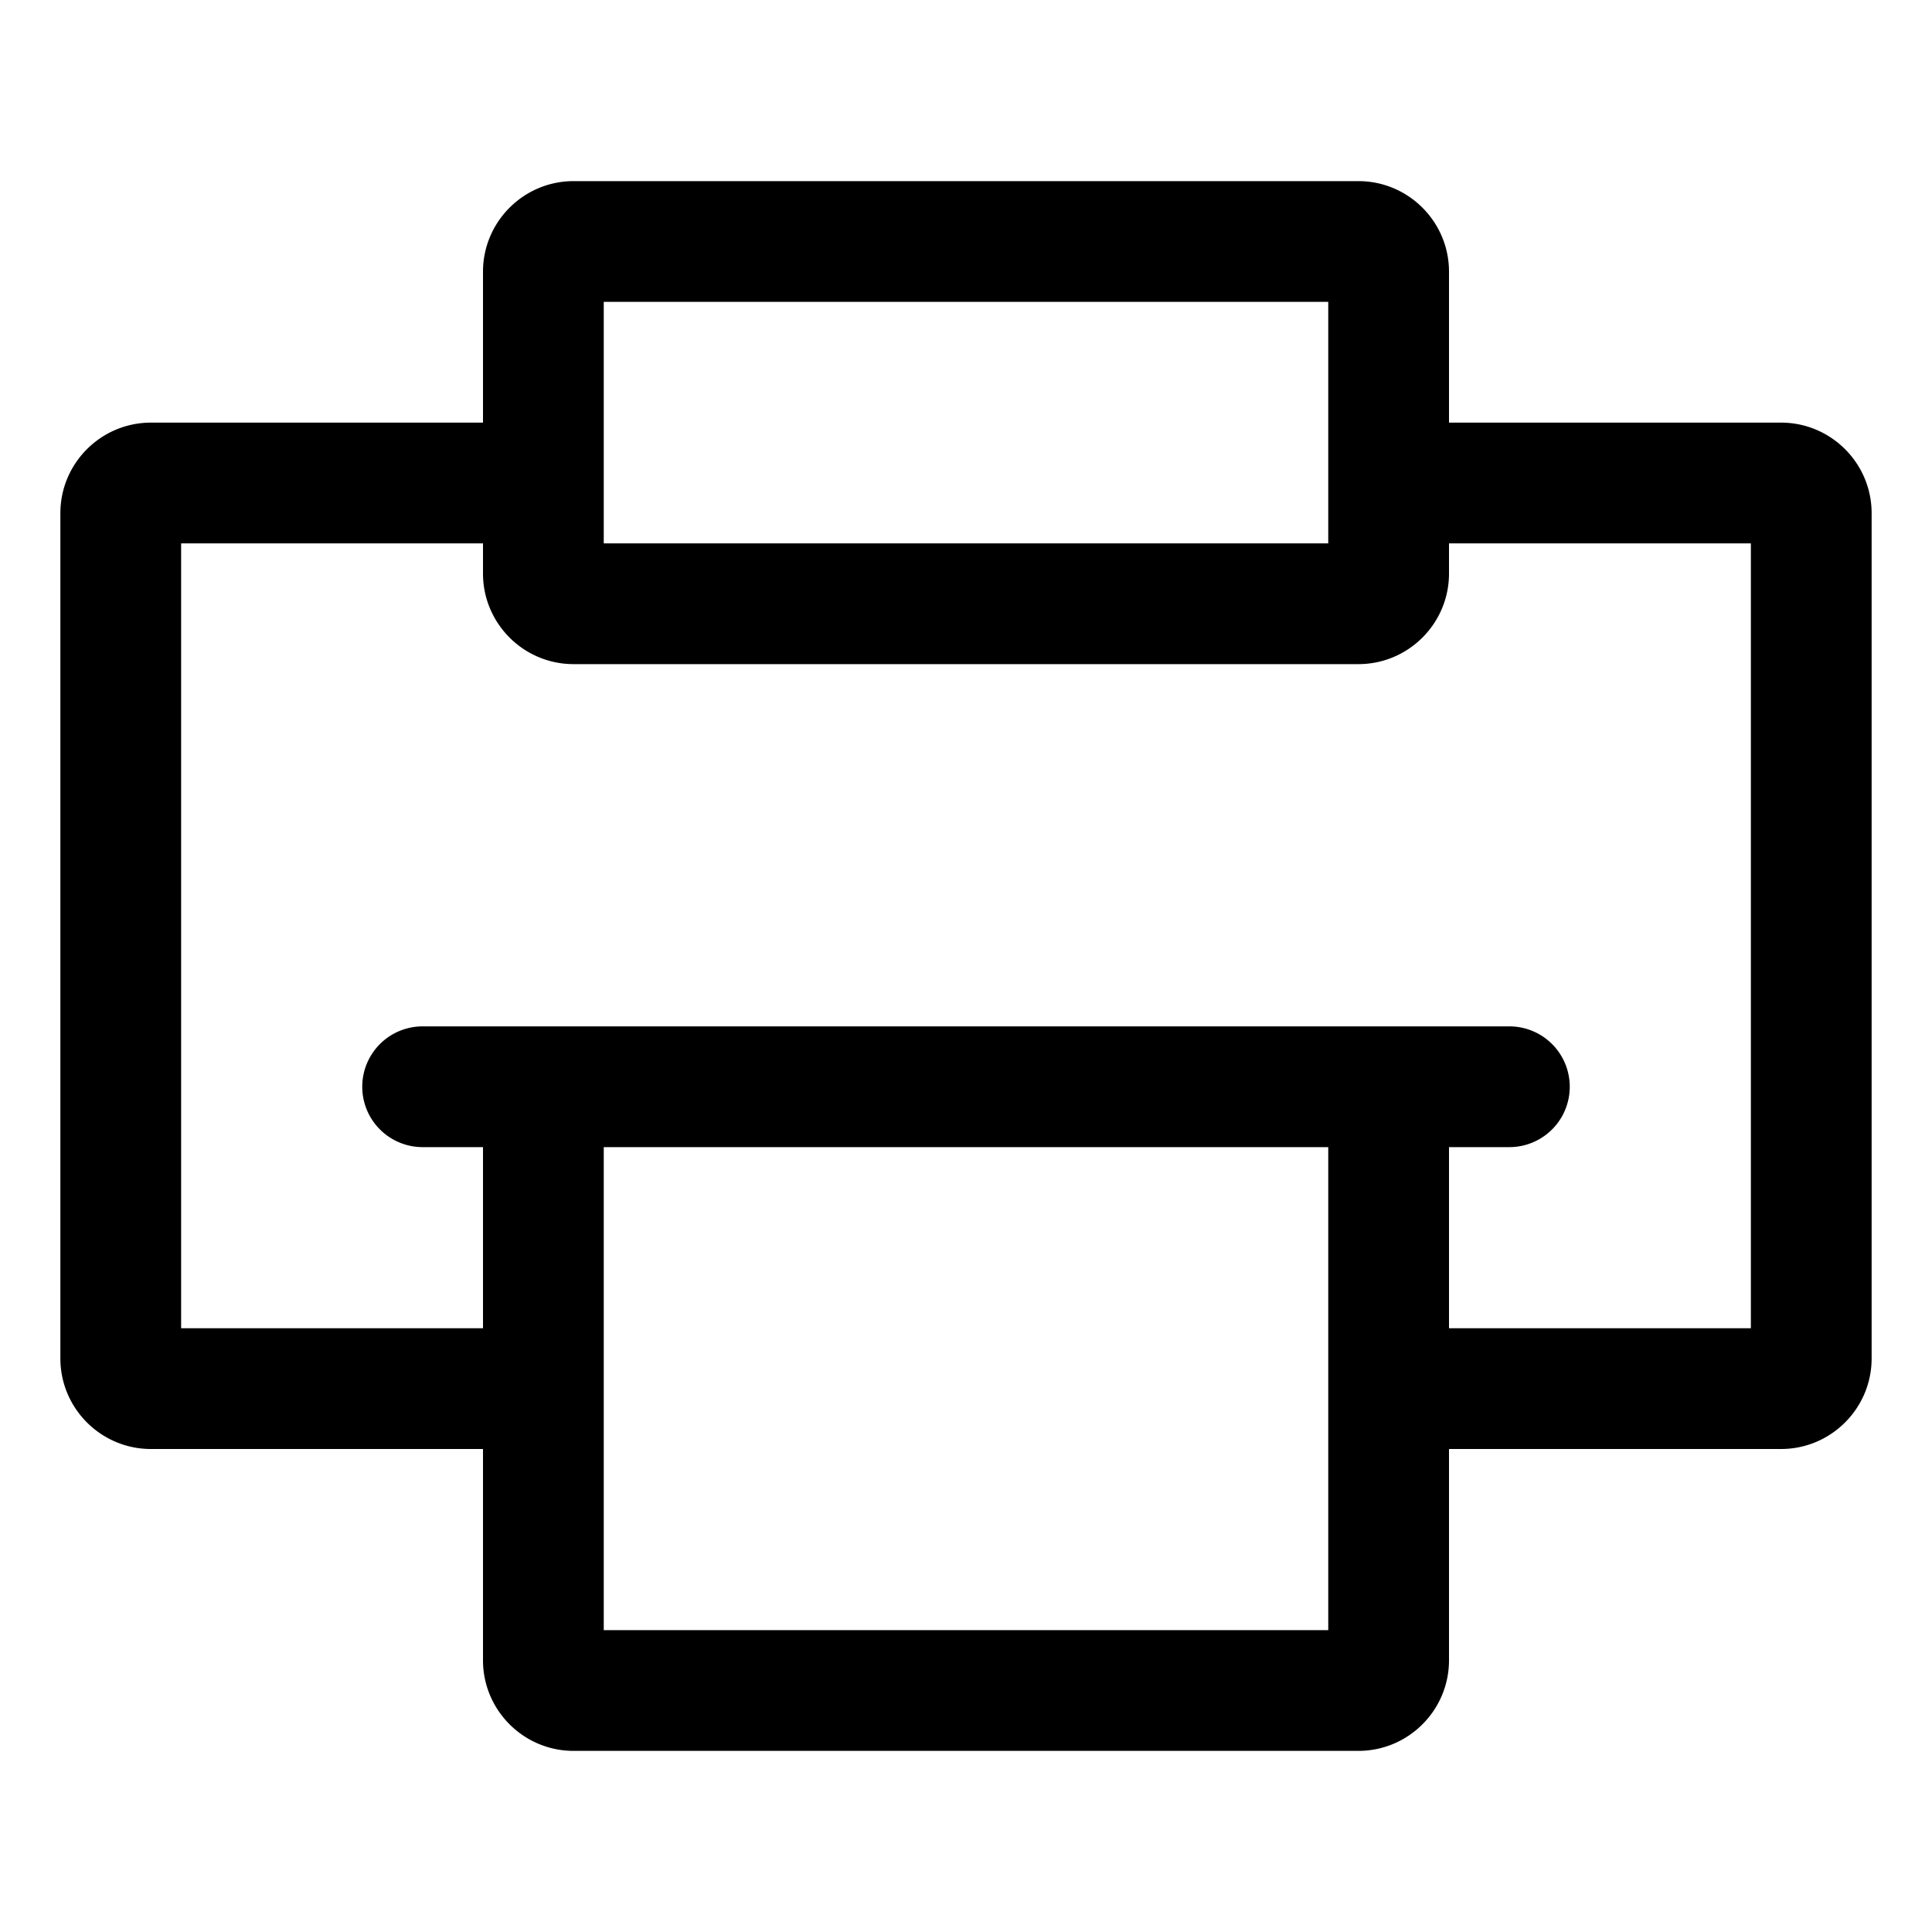 <svg xmlns="http://www.w3.org/2000/svg" viewBox="0 0 32 32">
  <path d="M29.5 7H24V4.5c0-.827-.673-1.5-1.5-1.5h-13C8.673 3 8 3.673 8 4.5V7H2.5C1.673 7 1 7.673 1 8.5v14c0 .827.673 1.5 1.5 1.5H8v3.5c0 .827.673 1.5 1.5 1.5h13c.827 0 1.5-.673 1.5-1.5V24h5.5c.827 0 1.5-.673 1.5-1.5v-14c0-.827-.673-1.5-1.5-1.5ZM10 5h12v4H10V5Zm12 22H10v-8h12v8Zm7-5h-5v-3h1a1 1 0 1 0 0-2H7a1 1 0 1 0 0 2h1v3H3V9h5v.5c0 .827.673 1.5 1.5 1.5h13c.827 0 1.5-.673 1.5-1.5V9h5v13Z"/>
</svg>
